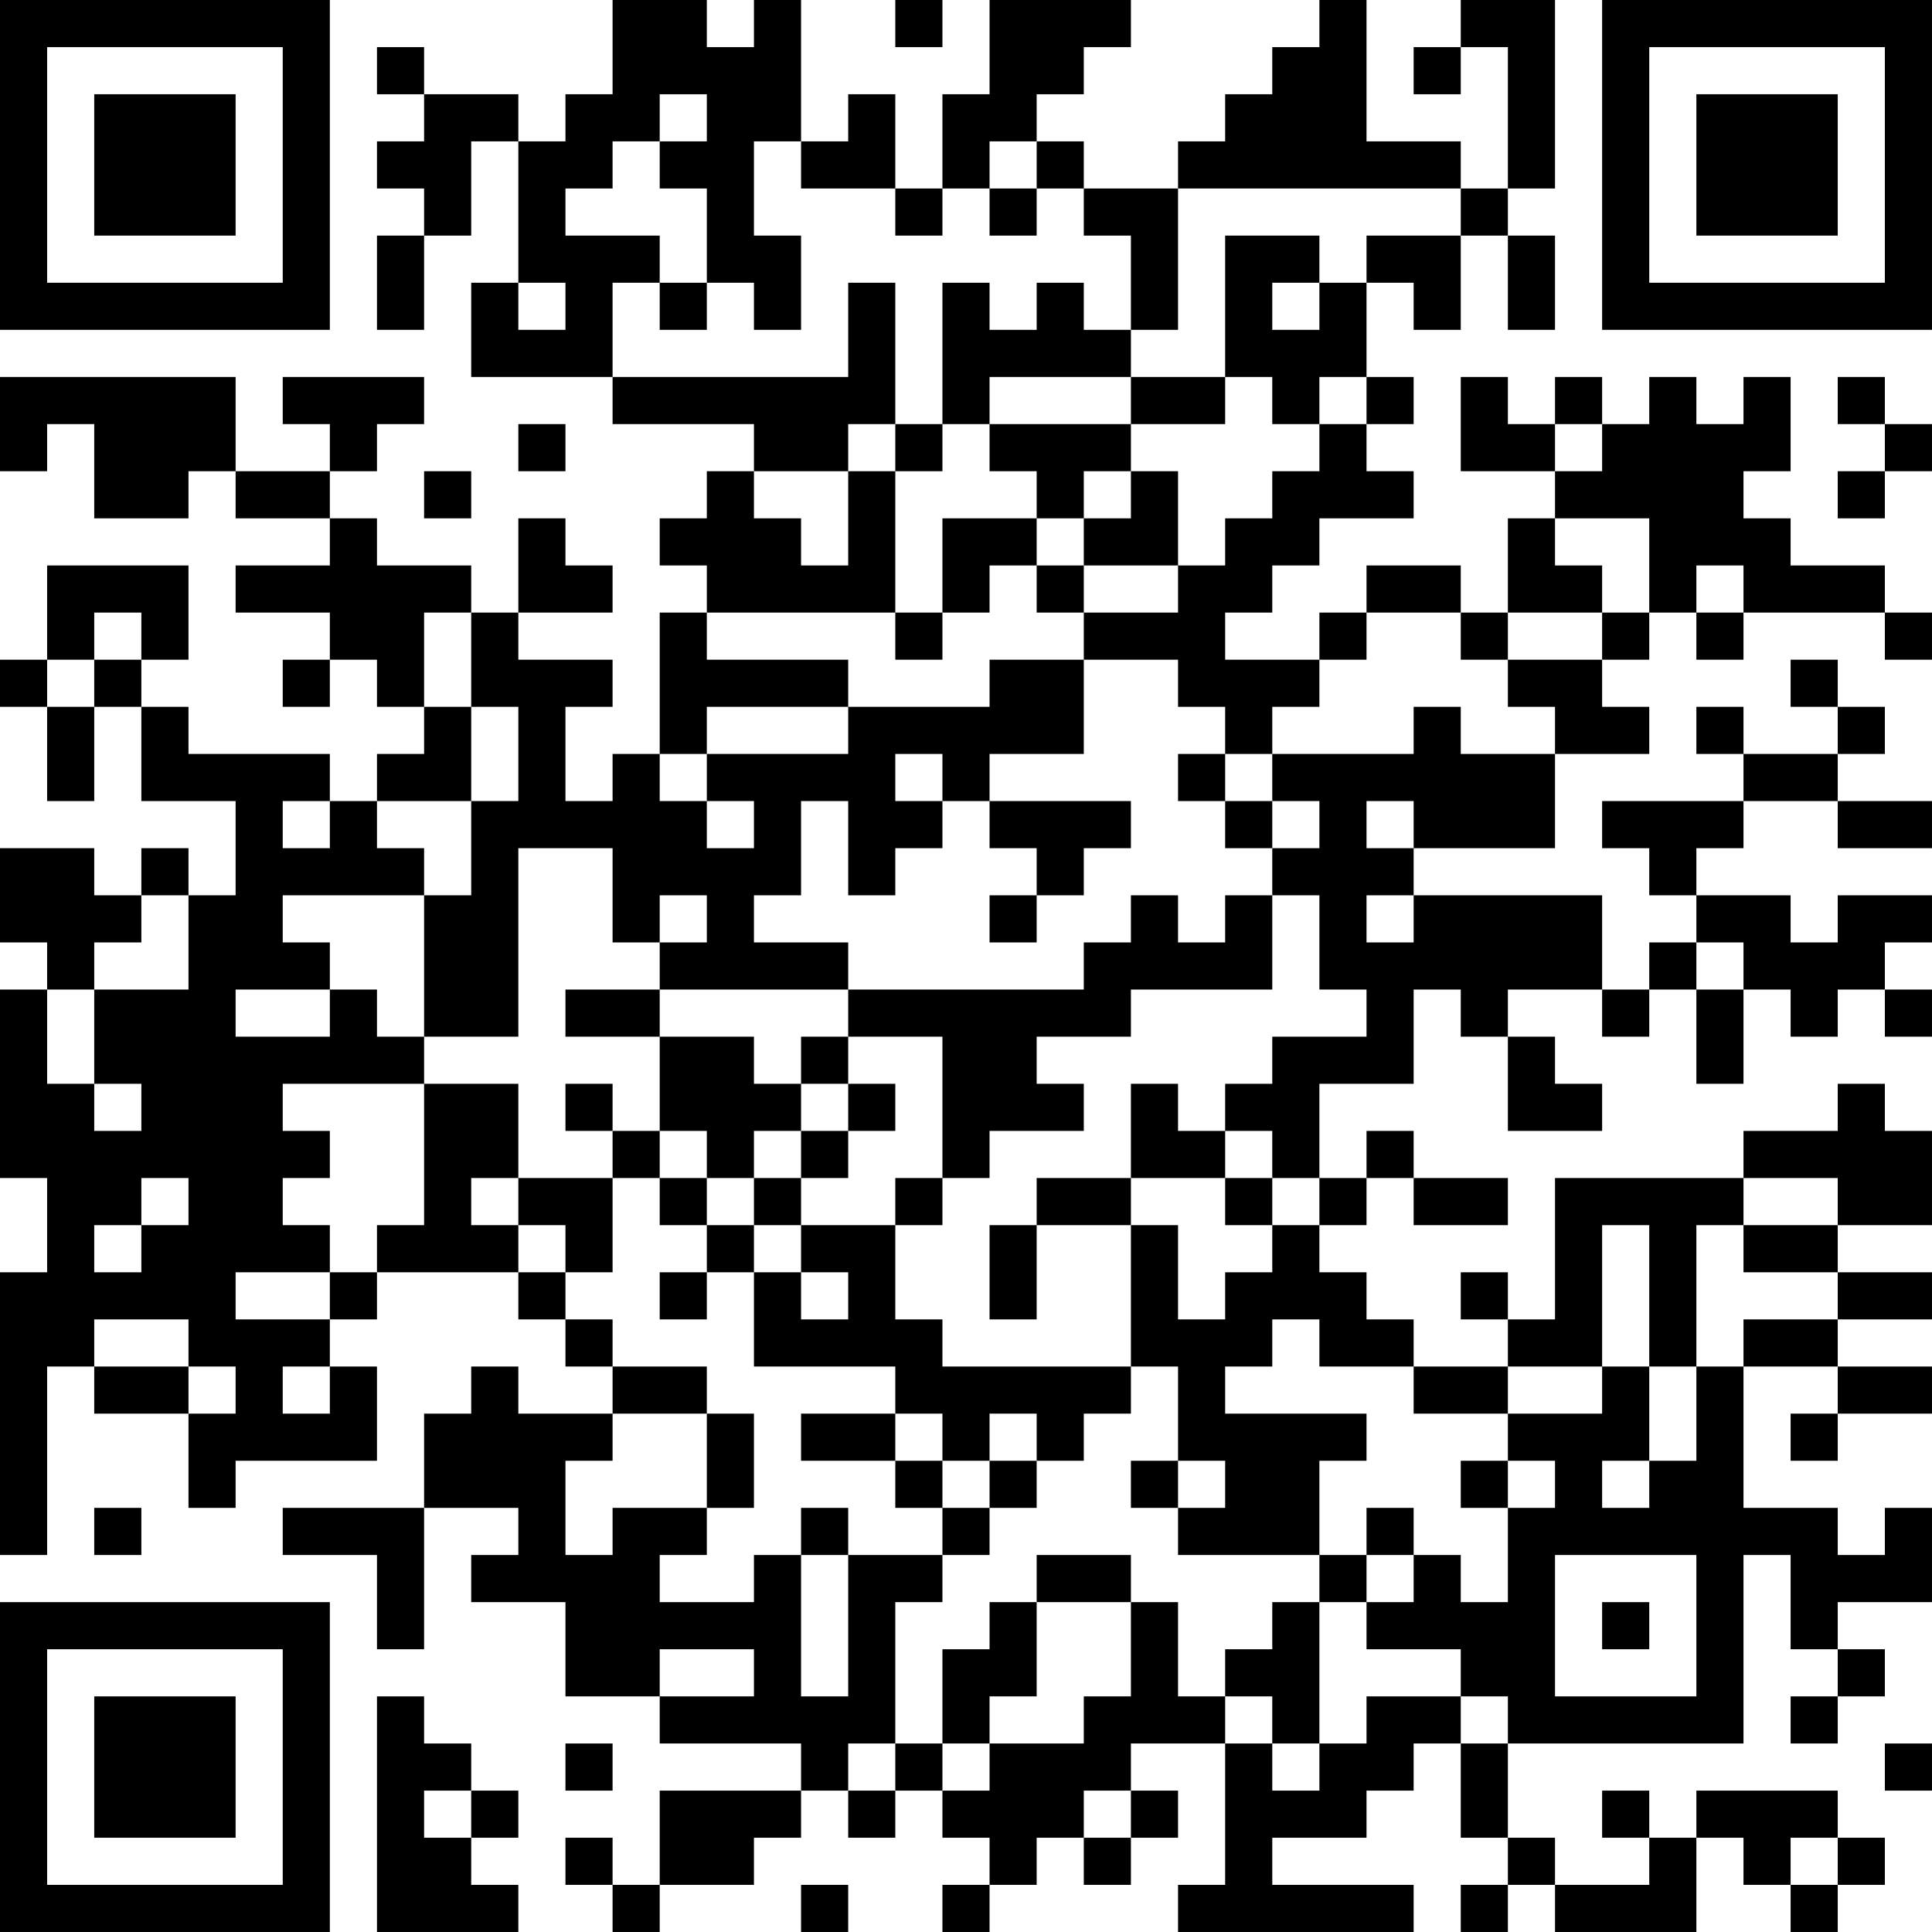 <?xml version="1.0" encoding="UTF-8"?>
<svg xmlns="http://www.w3.org/2000/svg" version="1.1" width="100" height="100" viewBox="0 0 100 100"><rect x="0" y="0" width="100" height="100" fill="#ffffff"/><g transform="scale(2.439)"><g transform="translate(0,0)"><path fill-rule="evenodd" d="M13 0L13 2L12 2L12 3L11 3L11 2L9 2L9 1L8 1L8 2L9 2L9 3L8 3L8 4L9 4L9 5L8 5L8 7L9 7L9 5L10 5L10 3L11 3L11 6L10 6L10 8L13 8L13 9L16 9L16 10L15 10L15 11L14 11L14 12L15 12L15 13L14 13L14 16L13 16L13 17L12 17L12 15L13 15L13 14L11 14L11 13L13 13L13 12L12 12L12 11L11 11L11 13L10 13L10 12L8 12L8 11L7 11L7 10L8 10L8 9L9 9L9 8L6 8L6 9L7 9L7 10L5 10L5 8L0 8L0 10L1 10L1 9L2 9L2 11L4 11L4 10L5 10L5 11L7 11L7 12L5 12L5 13L7 13L7 14L6 14L6 15L7 15L7 14L8 14L8 15L9 15L9 16L8 16L8 17L7 17L7 16L4 16L4 15L3 15L3 14L4 14L4 12L1 12L1 14L0 14L0 15L1 15L1 17L2 17L2 15L3 15L3 17L5 17L5 19L4 19L4 18L3 18L3 19L2 19L2 18L0 18L0 20L1 20L1 21L0 21L0 25L1 25L1 27L0 27L0 33L1 33L1 29L2 29L2 30L4 30L4 32L5 32L5 31L8 31L8 29L7 29L7 28L8 28L8 27L11 27L11 28L12 28L12 29L13 29L13 30L11 30L11 29L10 29L10 30L9 30L9 32L6 32L6 33L8 33L8 35L9 35L9 32L11 32L11 33L10 33L10 34L12 34L12 36L14 36L14 37L17 37L17 38L14 38L14 40L13 40L13 39L12 39L12 40L13 40L13 41L14 41L14 40L16 40L16 39L17 39L17 38L18 38L18 39L19 39L19 38L20 38L20 39L21 39L21 40L20 40L20 41L21 41L21 40L22 40L22 39L23 39L23 40L24 40L24 39L25 39L25 38L24 38L24 37L26 37L26 40L25 40L25 41L30 41L30 40L27 40L27 39L29 39L29 38L30 38L30 37L31 37L31 39L32 39L32 40L31 40L31 41L32 41L32 40L33 40L33 41L36 41L36 39L37 39L37 40L38 40L38 41L39 41L39 40L40 40L40 39L39 39L39 38L36 38L36 39L35 39L35 38L34 38L34 39L35 39L35 40L33 40L33 39L32 39L32 37L37 37L37 33L38 33L38 35L39 35L39 36L38 36L38 37L39 37L39 36L40 36L40 35L39 35L39 34L41 34L41 32L40 32L40 33L39 33L39 32L37 32L37 29L39 29L39 30L38 30L38 31L39 31L39 30L41 30L41 29L39 29L39 28L41 28L41 27L39 27L39 26L41 26L41 24L40 24L40 23L39 23L39 24L37 24L37 25L33 25L33 28L32 28L32 27L31 27L31 28L32 28L32 29L30 29L30 28L29 28L29 27L28 27L28 26L29 26L29 25L30 25L30 26L32 26L32 25L30 25L30 24L29 24L29 25L28 25L28 23L30 23L30 21L31 21L31 22L32 22L32 24L34 24L34 23L33 23L33 22L32 22L32 21L34 21L34 22L35 22L35 21L36 21L36 23L37 23L37 21L38 21L38 22L39 22L39 21L40 21L40 22L41 22L41 21L40 21L40 20L41 20L41 19L39 19L39 20L38 20L38 19L36 19L36 18L37 18L37 17L39 17L39 18L41 18L41 17L39 17L39 16L40 16L40 15L39 15L39 14L38 14L38 15L39 15L39 16L37 16L37 15L36 15L36 16L37 16L37 17L34 17L34 18L35 18L35 19L36 19L36 20L35 20L35 21L34 21L34 19L30 19L30 18L33 18L33 16L35 16L35 15L34 15L34 14L35 14L35 13L36 13L36 14L37 14L37 13L40 13L40 14L41 14L41 13L40 13L40 12L38 12L38 11L37 11L37 10L38 10L38 8L37 8L37 9L36 9L36 8L35 8L35 9L34 9L34 8L33 8L33 9L32 9L32 8L31 8L31 10L33 10L33 11L32 11L32 13L31 13L31 12L29 12L29 13L28 13L28 14L26 14L26 13L27 13L27 12L28 12L28 11L30 11L30 10L29 10L29 9L30 9L30 8L29 8L29 6L30 6L30 7L31 7L31 5L32 5L32 7L33 7L33 5L32 5L32 4L33 4L33 0L31 0L31 1L30 1L30 2L31 2L31 1L32 1L32 4L31 4L31 3L29 3L29 0L28 0L28 1L27 1L27 2L26 2L26 3L25 3L25 4L23 4L23 3L22 3L22 2L23 2L23 1L24 1L24 0L21 0L21 2L20 2L20 4L19 4L19 2L18 2L18 3L17 3L17 0L16 0L16 1L15 1L15 0ZM19 0L19 1L20 1L20 0ZM14 2L14 3L13 3L13 4L12 4L12 5L14 5L14 6L13 6L13 8L18 8L18 6L19 6L19 9L18 9L18 10L16 10L16 11L17 11L17 12L18 12L18 10L19 10L19 13L15 13L15 14L18 14L18 15L15 15L15 16L14 16L14 17L15 17L15 18L16 18L16 17L15 17L15 16L18 16L18 15L21 15L21 14L23 14L23 16L21 16L21 17L20 17L20 16L19 16L19 17L20 17L20 18L19 18L19 19L18 19L18 17L17 17L17 19L16 19L16 20L18 20L18 21L14 21L14 20L15 20L15 19L14 19L14 20L13 20L13 18L11 18L11 22L9 22L9 19L10 19L10 17L11 17L11 15L10 15L10 13L9 13L9 15L10 15L10 17L8 17L8 18L9 18L9 19L6 19L6 20L7 20L7 21L5 21L5 22L7 22L7 21L8 21L8 22L9 22L9 23L6 23L6 24L7 24L7 25L6 25L6 26L7 26L7 27L5 27L5 28L7 28L7 27L8 27L8 26L9 26L9 23L11 23L11 25L10 25L10 26L11 26L11 27L12 27L12 28L13 28L13 29L15 29L15 30L13 30L13 31L12 31L12 33L13 33L13 32L15 32L15 33L14 33L14 34L16 34L16 33L17 33L17 36L18 36L18 33L20 33L20 34L19 34L19 37L18 37L18 38L19 38L19 37L20 37L20 38L21 38L21 37L23 37L23 36L24 36L24 34L25 34L25 36L26 36L26 37L27 37L27 38L28 38L28 37L29 37L29 36L31 36L31 37L32 37L32 36L31 36L31 35L29 35L29 34L30 34L30 33L31 33L31 34L32 34L32 32L33 32L33 31L32 31L32 30L34 30L34 29L35 29L35 31L34 31L34 32L35 32L35 31L36 31L36 29L37 29L37 28L39 28L39 27L37 27L37 26L39 26L39 25L37 25L37 26L36 26L36 29L35 29L35 26L34 26L34 29L32 29L32 30L30 30L30 29L28 29L28 28L27 28L27 29L26 29L26 30L29 30L29 31L28 31L28 33L25 33L25 32L26 32L26 31L25 31L25 29L24 29L24 26L25 26L25 28L26 28L26 27L27 27L27 26L28 26L28 25L27 25L27 24L26 24L26 23L27 23L27 22L29 22L29 21L28 21L28 19L27 19L27 18L28 18L28 17L27 17L27 16L30 16L30 15L31 15L31 16L33 16L33 15L32 15L32 14L34 14L34 13L35 13L35 11L33 11L33 12L34 12L34 13L32 13L32 14L31 14L31 13L29 13L29 14L28 14L28 15L27 15L27 16L26 16L26 15L25 15L25 14L23 14L23 13L25 13L25 12L26 12L26 11L27 11L27 10L28 10L28 9L29 9L29 8L28 8L28 9L27 9L27 8L26 8L26 5L28 5L28 6L27 6L27 7L28 7L28 6L29 6L29 5L31 5L31 4L25 4L25 7L24 7L24 5L23 5L23 4L22 4L22 3L21 3L21 4L20 4L20 5L19 5L19 4L17 4L17 3L16 3L16 5L17 5L17 7L16 7L16 6L15 6L15 4L14 4L14 3L15 3L15 2ZM21 4L21 5L22 5L22 4ZM11 6L11 7L12 7L12 6ZM14 6L14 7L15 7L15 6ZM20 6L20 9L19 9L19 10L20 10L20 9L21 9L21 10L22 10L22 11L20 11L20 13L19 13L19 14L20 14L20 13L21 13L21 12L22 12L22 13L23 13L23 12L25 12L25 10L24 10L24 9L26 9L26 8L24 8L24 7L23 7L23 6L22 6L22 7L21 7L21 6ZM21 8L21 9L24 9L24 8ZM39 8L39 9L40 9L40 10L39 10L39 11L40 11L40 10L41 10L41 9L40 9L40 8ZM11 9L11 10L12 10L12 9ZM33 9L33 10L34 10L34 9ZM9 10L9 11L10 11L10 10ZM23 10L23 11L22 11L22 12L23 12L23 11L24 11L24 10ZM36 12L36 13L37 13L37 12ZM2 13L2 14L1 14L1 15L2 15L2 14L3 14L3 13ZM25 16L25 17L26 17L26 18L27 18L27 17L26 17L26 16ZM6 17L6 18L7 18L7 17ZM21 17L21 18L22 18L22 19L21 19L21 20L22 20L22 19L23 19L23 18L24 18L24 17ZM29 17L29 18L30 18L30 17ZM3 19L3 20L2 20L2 21L1 21L1 23L2 23L2 24L3 24L3 23L2 23L2 21L4 21L4 19ZM24 19L24 20L23 20L23 21L18 21L18 22L17 22L17 23L16 23L16 22L14 22L14 21L12 21L12 22L14 22L14 24L13 24L13 23L12 23L12 24L13 24L13 25L11 25L11 26L12 26L12 27L13 27L13 25L14 25L14 26L15 26L15 27L14 27L14 28L15 28L15 27L16 27L16 29L19 29L19 30L17 30L17 31L19 31L19 32L20 32L20 33L21 33L21 32L22 32L22 31L23 31L23 30L24 30L24 29L20 29L20 28L19 28L19 26L20 26L20 25L21 25L21 24L23 24L23 23L22 23L22 22L24 22L24 21L27 21L27 19L26 19L26 20L25 20L25 19ZM29 19L29 20L30 20L30 19ZM36 20L36 21L37 21L37 20ZM18 22L18 23L17 23L17 24L16 24L16 25L15 25L15 24L14 24L14 25L15 25L15 26L16 26L16 27L17 27L17 28L18 28L18 27L17 27L17 26L19 26L19 25L20 25L20 22ZM18 23L18 24L17 24L17 25L16 25L16 26L17 26L17 25L18 25L18 24L19 24L19 23ZM24 23L24 25L22 25L22 26L21 26L21 28L22 28L22 26L24 26L24 25L26 25L26 26L27 26L27 25L26 25L26 24L25 24L25 23ZM3 25L3 26L2 26L2 27L3 27L3 26L4 26L4 25ZM2 28L2 29L4 29L4 30L5 30L5 29L4 29L4 28ZM6 29L6 30L7 30L7 29ZM15 30L15 32L16 32L16 30ZM19 30L19 31L20 31L20 32L21 32L21 31L22 31L22 30L21 30L21 31L20 31L20 30ZM24 31L24 32L25 32L25 31ZM31 31L31 32L32 32L32 31ZM2 32L2 33L3 33L3 32ZM17 32L17 33L18 33L18 32ZM29 32L29 33L28 33L28 34L27 34L27 35L26 35L26 36L27 36L27 37L28 37L28 34L29 34L29 33L30 33L30 32ZM22 33L22 34L21 34L21 35L20 35L20 37L21 37L21 36L22 36L22 34L24 34L24 33ZM33 33L33 36L36 36L36 33ZM34 34L34 35L35 35L35 34ZM14 35L14 36L16 36L16 35ZM8 36L8 41L11 41L11 40L10 40L10 39L11 39L11 38L10 38L10 37L9 37L9 36ZM12 37L12 38L13 38L13 37ZM40 37L40 38L41 38L41 37ZM9 38L9 39L10 39L10 38ZM23 38L23 39L24 39L24 38ZM38 39L38 40L39 40L39 39ZM17 40L17 41L18 41L18 40ZM0 0L0 7L7 7L7 0ZM1 1L1 6L6 6L6 1ZM2 2L2 5L5 5L5 2ZM34 0L34 7L41 7L41 0ZM35 1L35 6L40 6L40 1ZM36 2L36 5L39 5L39 2ZM0 34L0 41L7 41L7 34ZM1 35L1 40L6 40L6 35ZM2 36L2 39L5 39L5 36Z" fill="#000000"/></g></g></svg>
